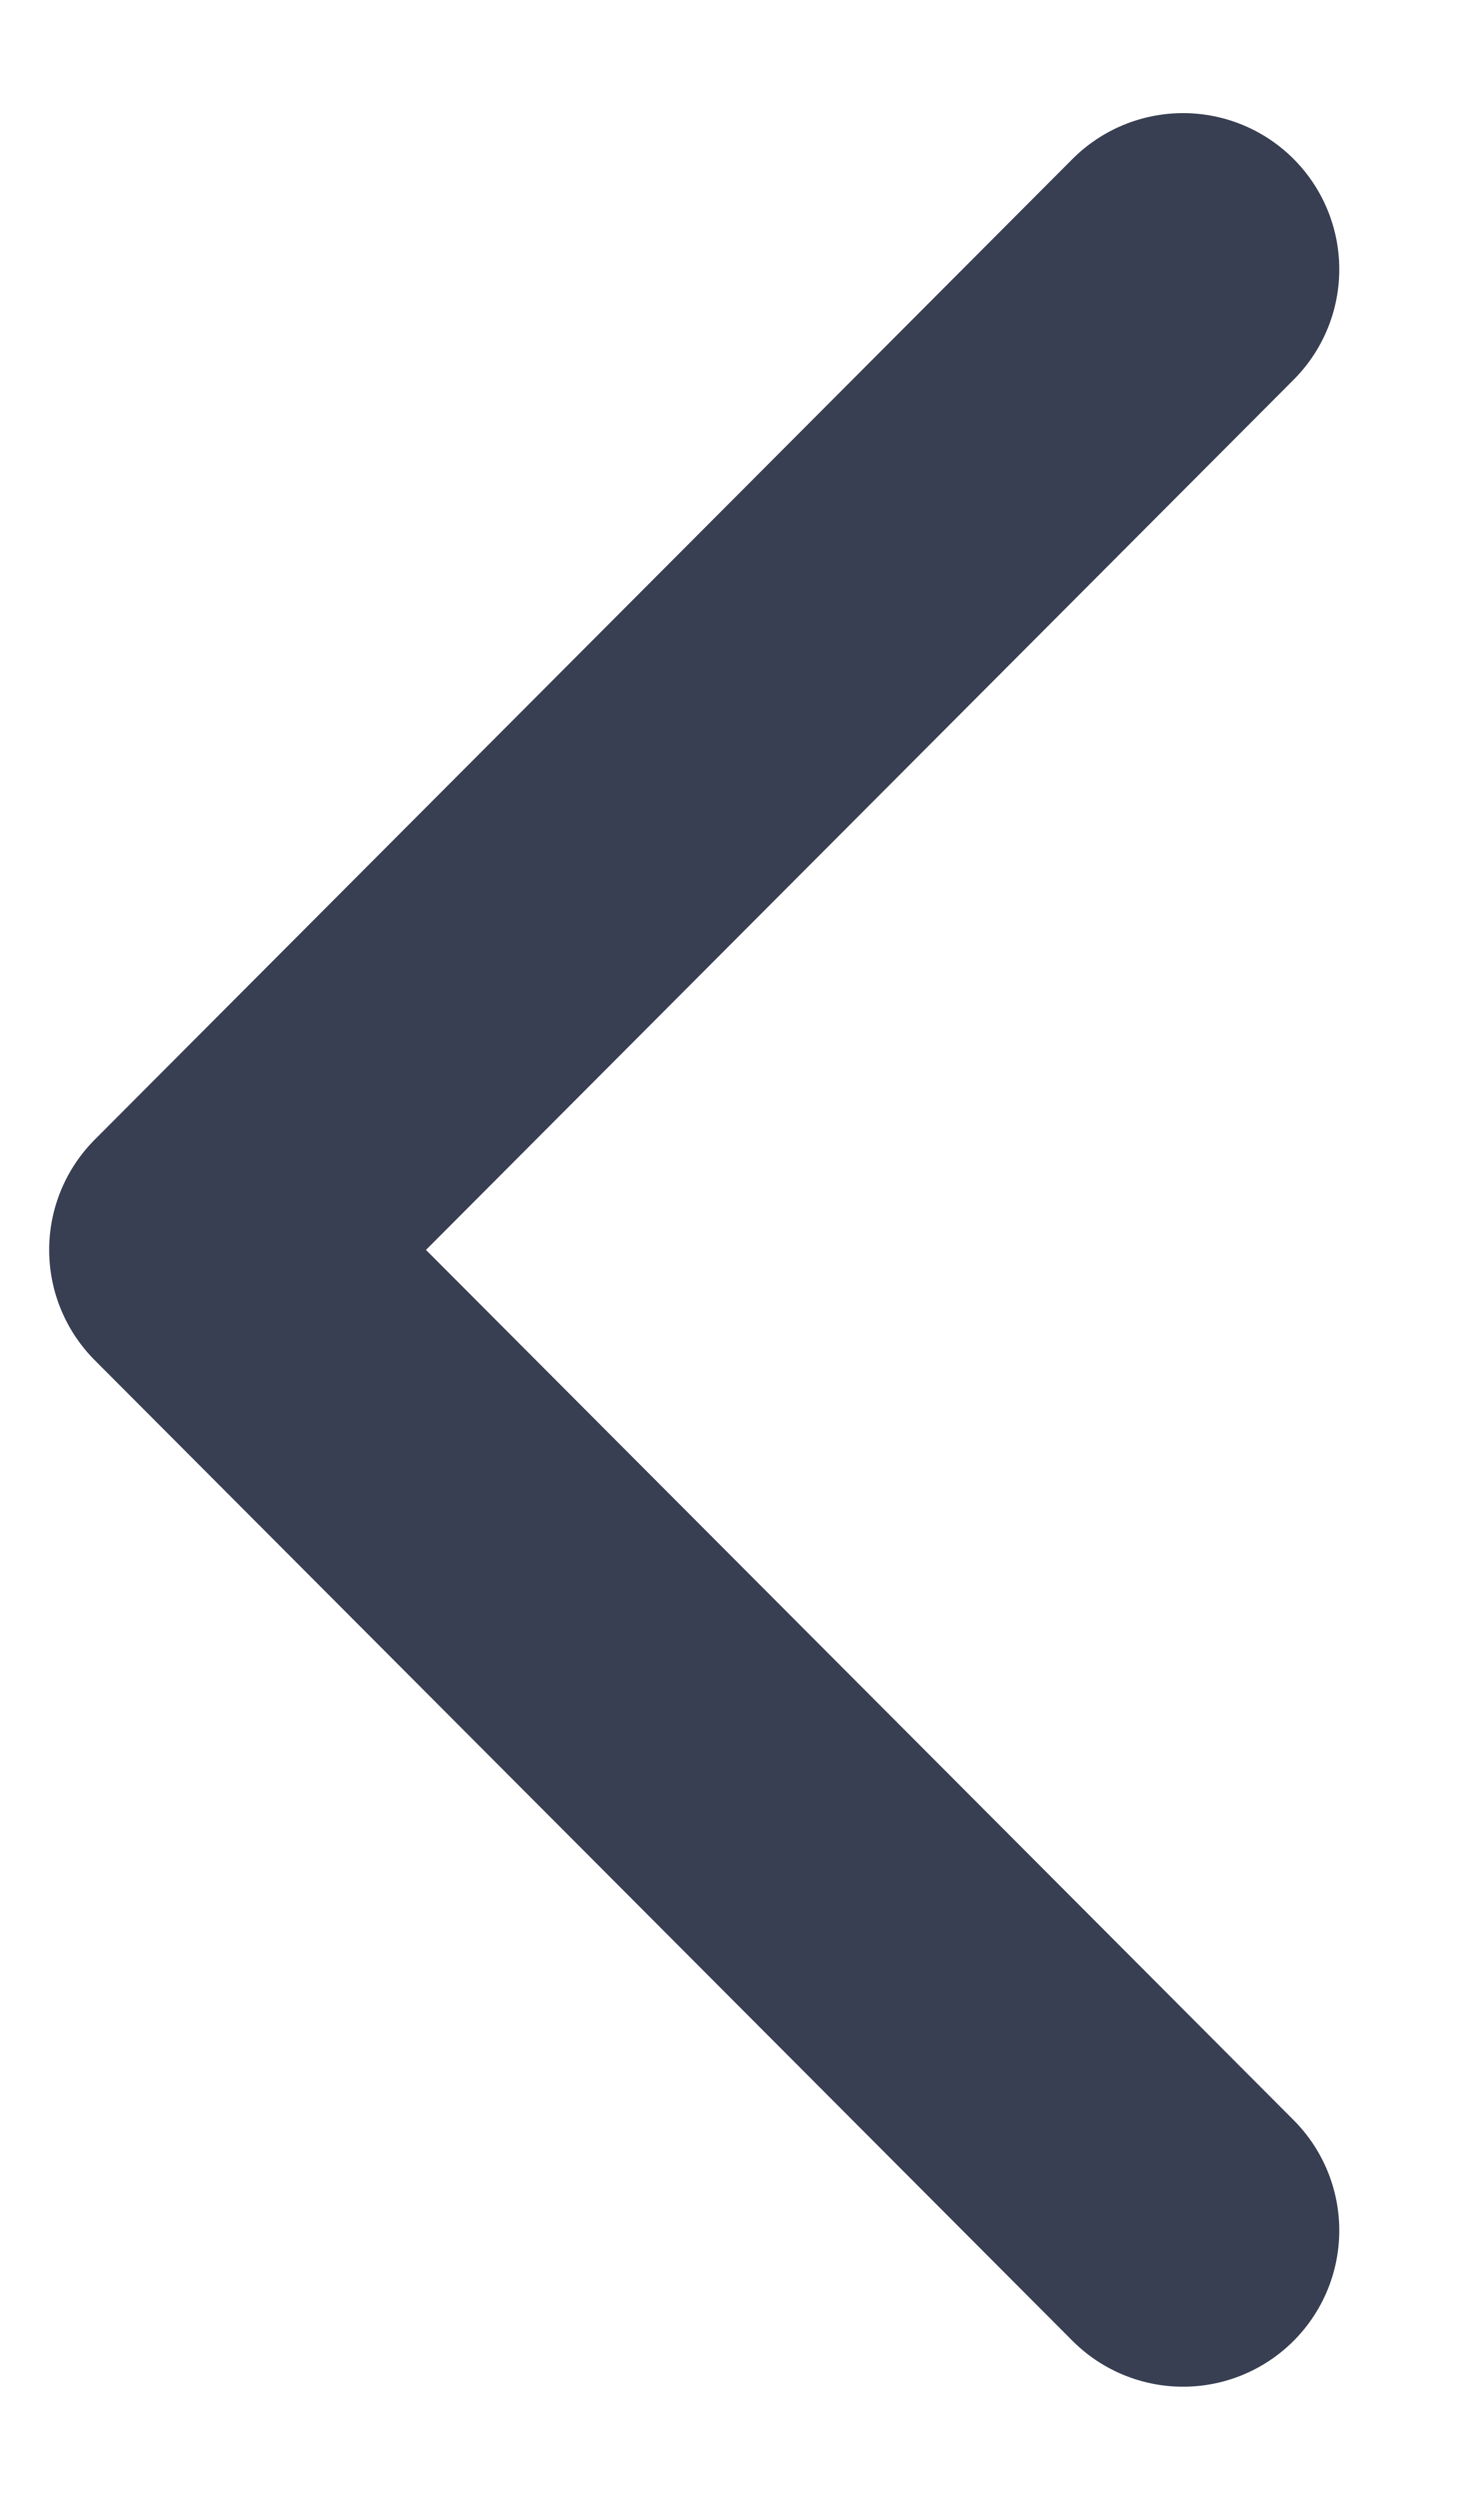 <svg width="7" height="12" viewBox="0 0 7 12" fill="none" xmlns="http://www.w3.org/2000/svg">
<path d="M5.68 10.707L0.986 6L5.68 1.293" stroke="#393F52" stroke-width="1.5" stroke-linecap="round" stroke-linejoin="round"/>
</svg>
